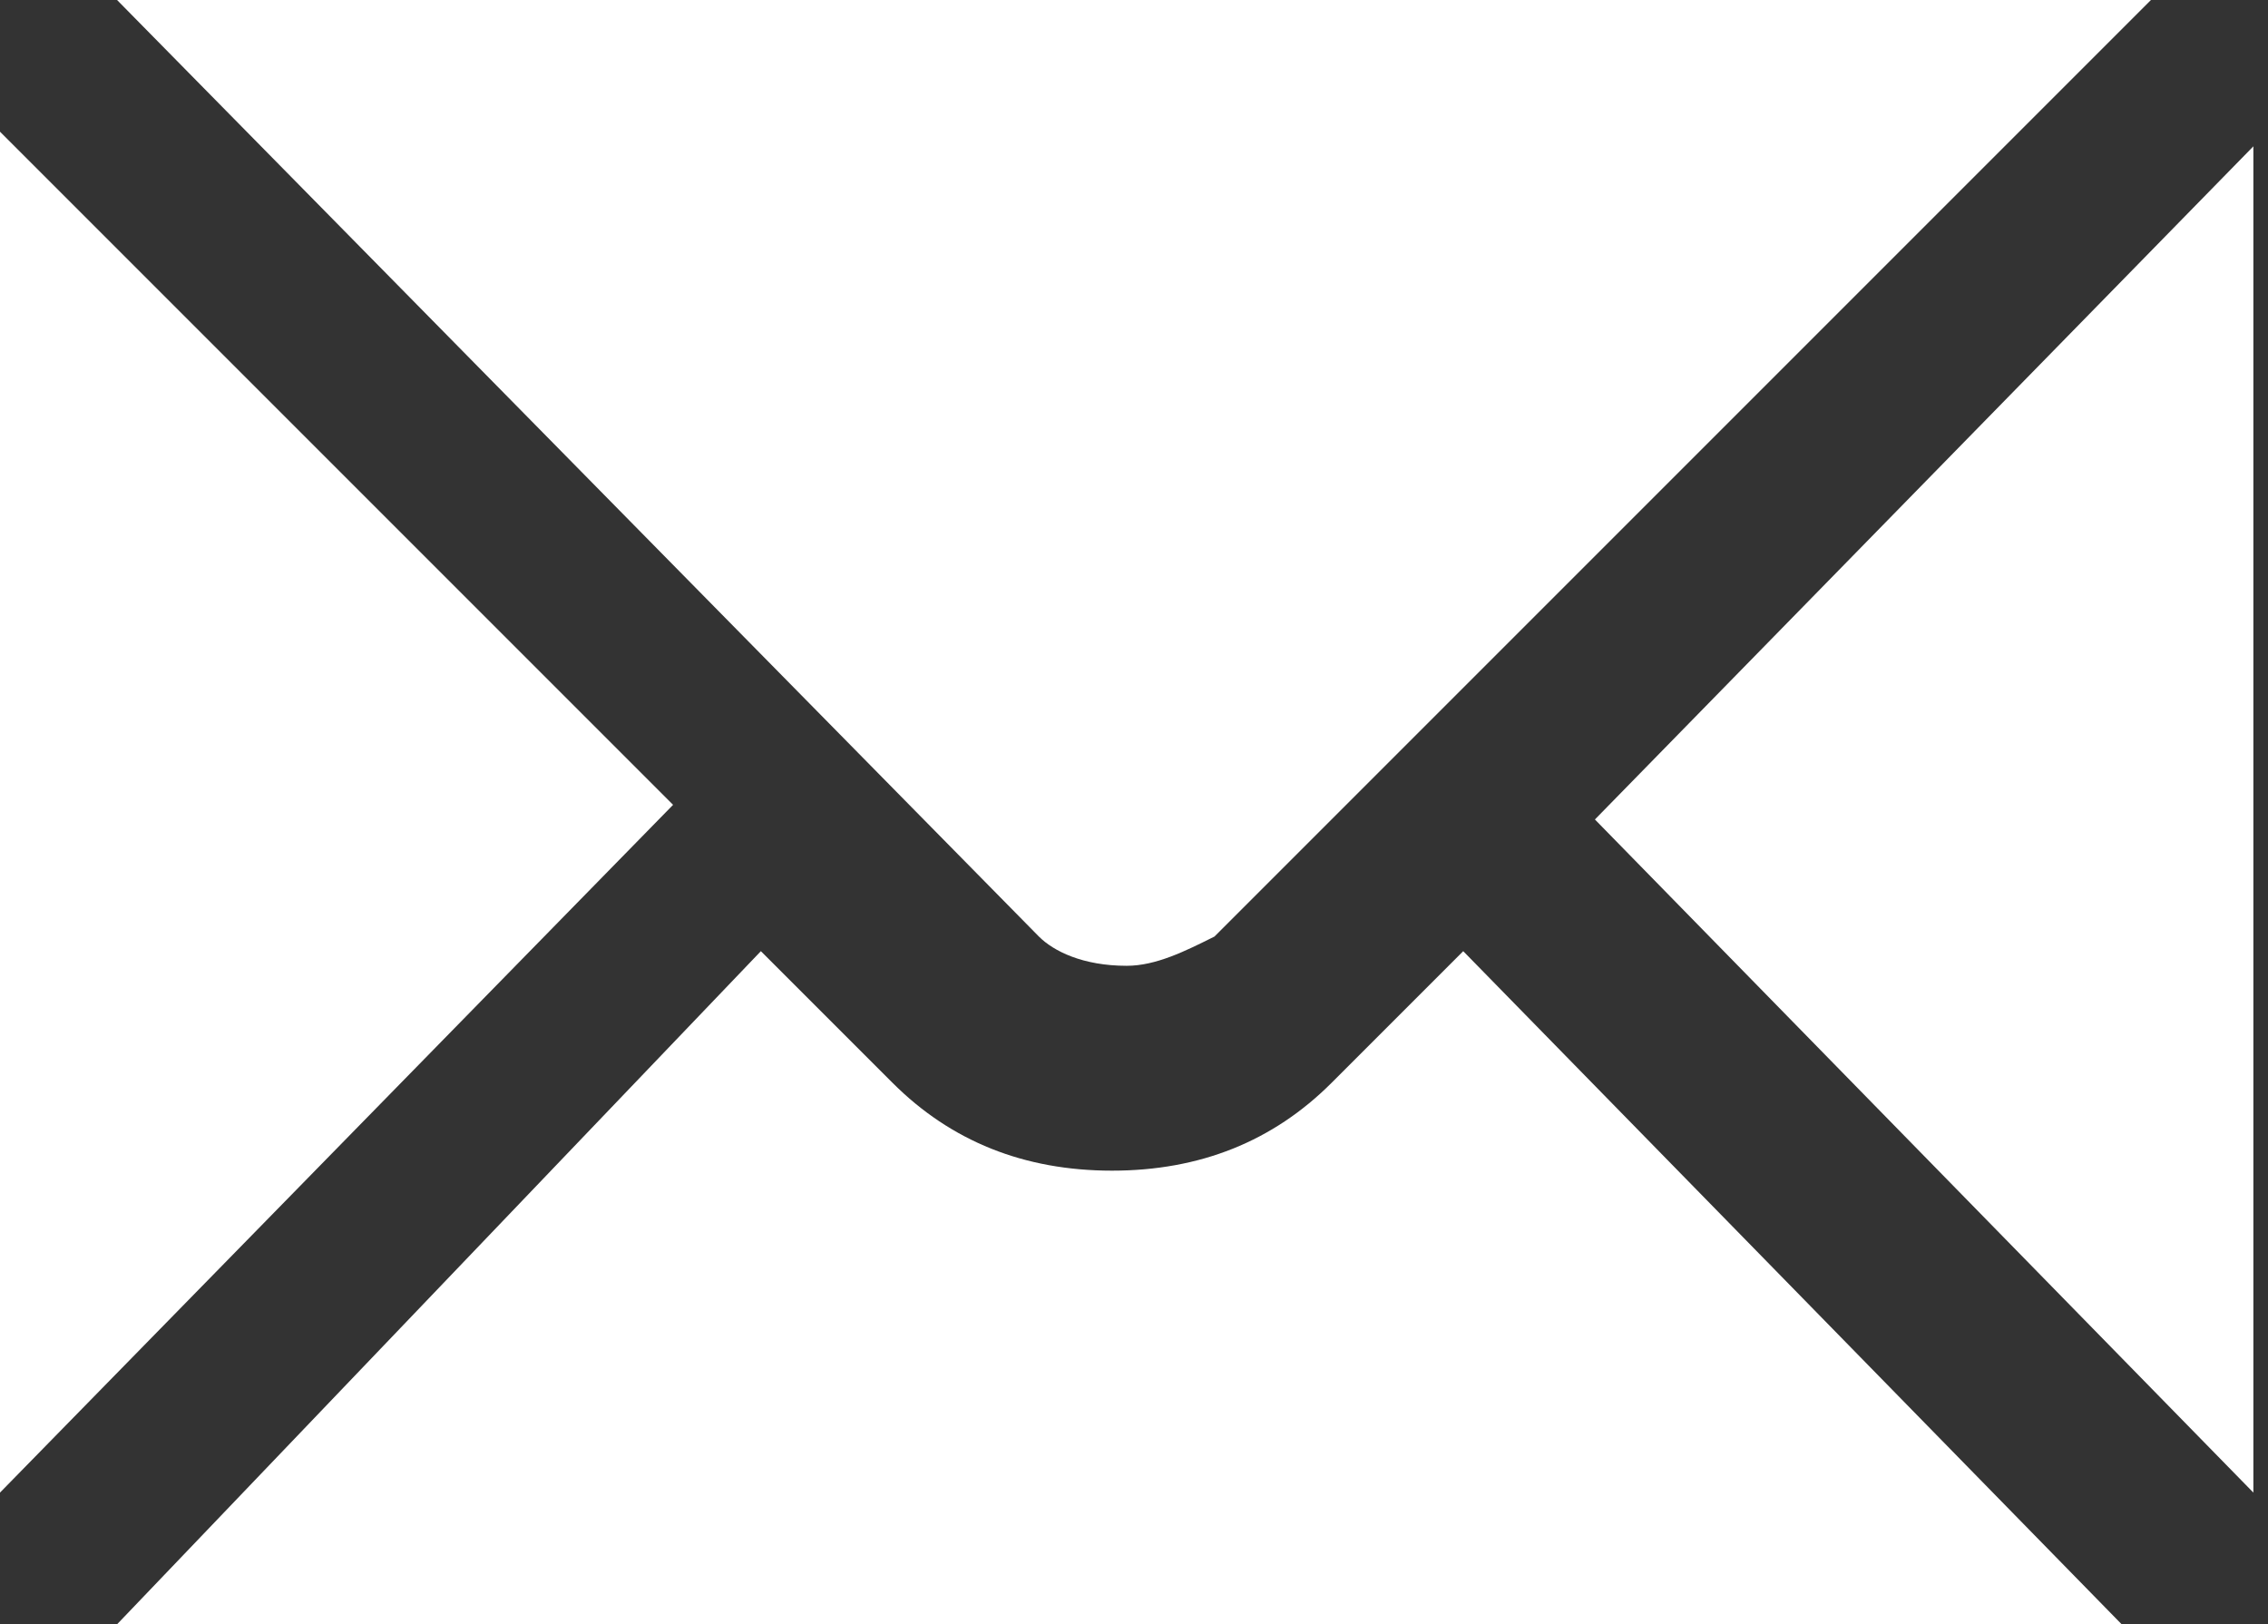 <?xml version="1.0" encoding="utf-8"?>
<!-- Generator: Adobe Illustrator 19.0.0, SVG Export Plug-In . SVG Version: 6.00 Build 0)  -->
<svg version="1.1" id="Layer_1" xmlns="http://www.w3.org/2000/svg" xmlns:xlink="http://www.w3.org/1999/xlink" x="0px" y="0px"
	 viewBox="-383.2 292.2 15.5 11.1" style="enable-background:new -383.2 292.2 15.5 11.1;" xml:space="preserve">
<rect x="-383.2" y="292.2" width="15.5" height="11.1" fill="#333333" stroke="none"/>
<style type="text/css">
	.st0{fill:#FFFFFF;}
</style>
<g>
	<path class="st0" d="M-382.4,303.3h13.7l-4.5-4.6l-0.9,0.9c-0.4,0.4-0.9,0.6-1.5,0.6c0,0,0,0,0,0c-0.6,0-1.1-0.2-1.5-0.6l-0.9-0.9
		L-382.4,303.3L-382.4,303.3z M-383.2,293.1v9.3l4.6-4.7L-383.2,293.1L-383.2,293.1z M-372.3,297.8l4.5,4.6v-9.2L-372.3,297.8
		L-372.3,297.8z M-382.4,292.2l6.3,6.4c0.1,0.1,0.3,0.2,0.6,0.2c0,0,0,0,0,0c0.2,0,0.4-0.1,0.6-0.2l6.4-6.4H-382.4L-382.4,292.2z"/>
</g>
</svg>
